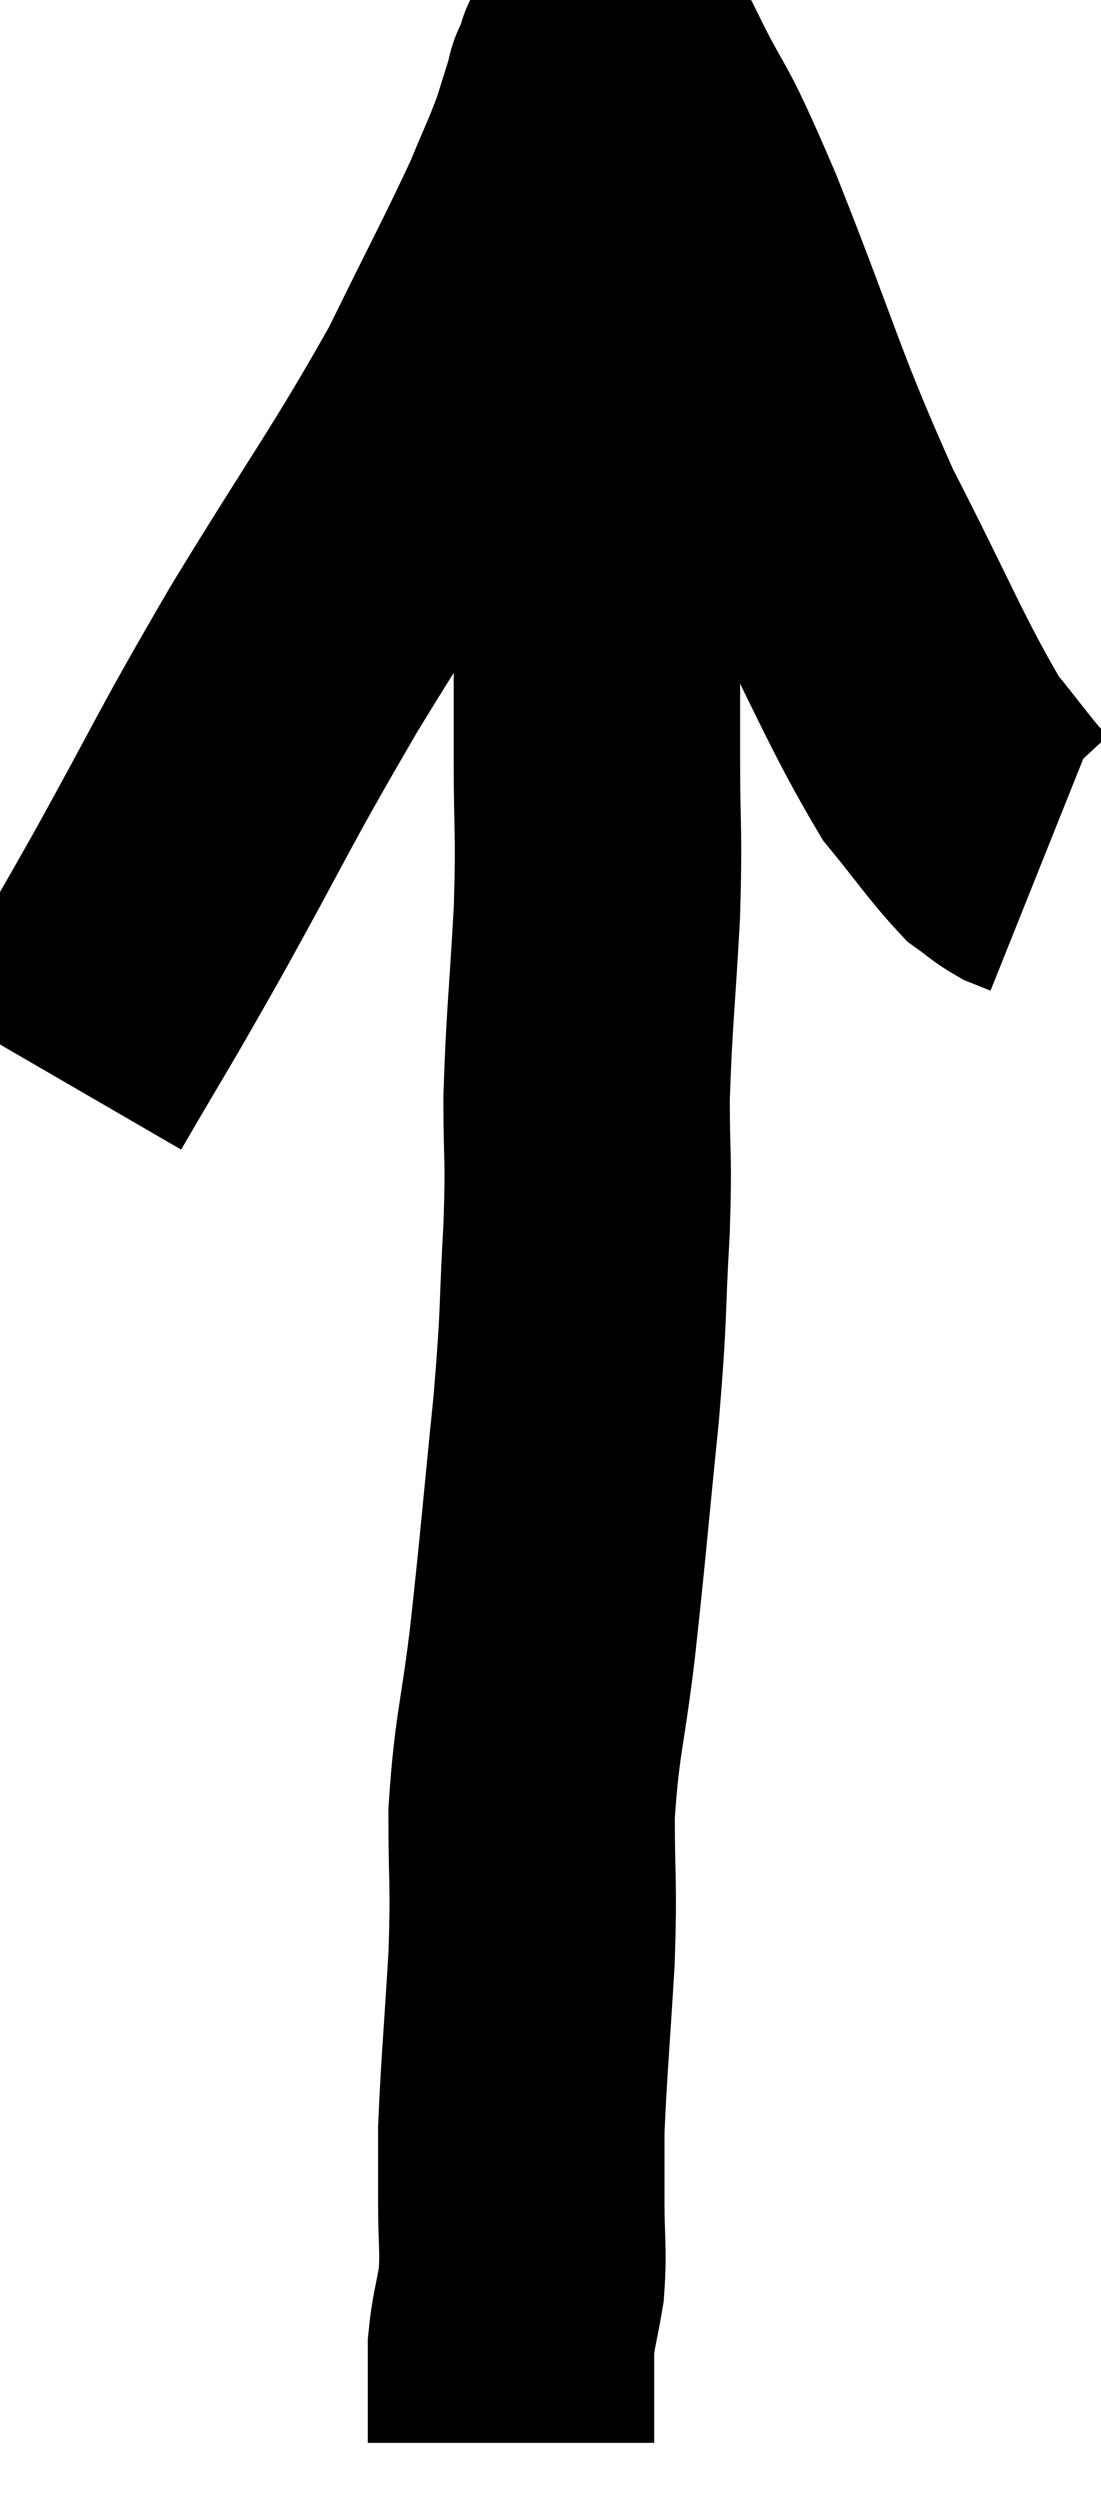 <svg xmlns="http://www.w3.org/2000/svg" viewBox="13.04 4.055 19.22 43.625" width="19.22" height="43.625"><path d="M 14.04 22.86 C 14.91 21.36, 14.745 21.69, 15.78 19.86 C 16.98 17.7, 16.875 17.775, 18.18 15.54 C 19.59 13.23, 19.92 12.84, 21 10.92 C 21.75 9.39, 21.99 8.955, 22.5 7.86 C 22.77 7.2, 22.83 7.11, 23.04 6.54 C 23.19 6.06, 23.265 5.82, 23.34 5.58 C 23.34 5.58, 23.295 5.625, 23.34 5.58 C 23.43 5.49, 23.355 5.46, 23.52 5.4 C 23.76 5.37, 23.55 4.68, 24 5.34 C 24.66 6.69, 24.465 6.045, 25.32 8.04 C 26.37 10.68, 26.385 11.01, 27.42 13.32 C 28.44 15.3, 28.68 15.96, 29.46 17.28 C 30 17.94, 30.165 18.195, 30.54 18.6 C 30.75 18.75, 30.78 18.795, 30.96 18.9 C 31.11 18.96, 31.185 18.99, 31.26 19.02 C 31.26 19.02, 31.26 19.02, 31.26 19.02 L 31.26 19.02" fill="none" stroke="black" stroke-width="5"></path><path d="M 23.64 5.34 C 23.55 5.34, 23.505 4.89, 23.46 5.34 C 23.46 6.24, 23.46 5.715, 23.46 7.14 C 23.46 9.09, 23.46 9.33, 23.46 11.04 C 23.46 12.51, 23.46 12.42, 23.46 13.98 C 23.46 15.63, 23.46 15.78, 23.46 17.28 C 23.46 18.63, 23.505 18.495, 23.46 19.98 C 23.37 21.6, 23.325 21.84, 23.28 23.22 C 23.28 24.36, 23.325 24.15, 23.28 25.5 C 23.19 27.06, 23.25 26.805, 23.1 28.62 C 22.89 30.69, 22.875 30.99, 22.68 32.76 C 22.5 34.23, 22.41 34.335, 22.32 35.7 C 22.32 36.96, 22.365 36.84, 22.32 38.22 C 22.23 39.72, 22.185 40.155, 22.14 41.22 C 22.14 41.85, 22.14 41.805, 22.14 42.48 C 22.14 43.2, 22.185 43.29, 22.14 43.92 C 22.05 44.46, 22.005 44.535, 21.96 45 C 21.96 45.39, 21.96 45.39, 21.96 45.78 C 21.96 46.17, 21.96 46.365, 21.96 46.56 C 21.96 46.56, 21.96 46.53, 21.96 46.56 C 21.96 46.62, 21.96 46.65, 21.96 46.68 L 21.96 46.68" fill="none" stroke="black" stroke-width="5"></path></svg>